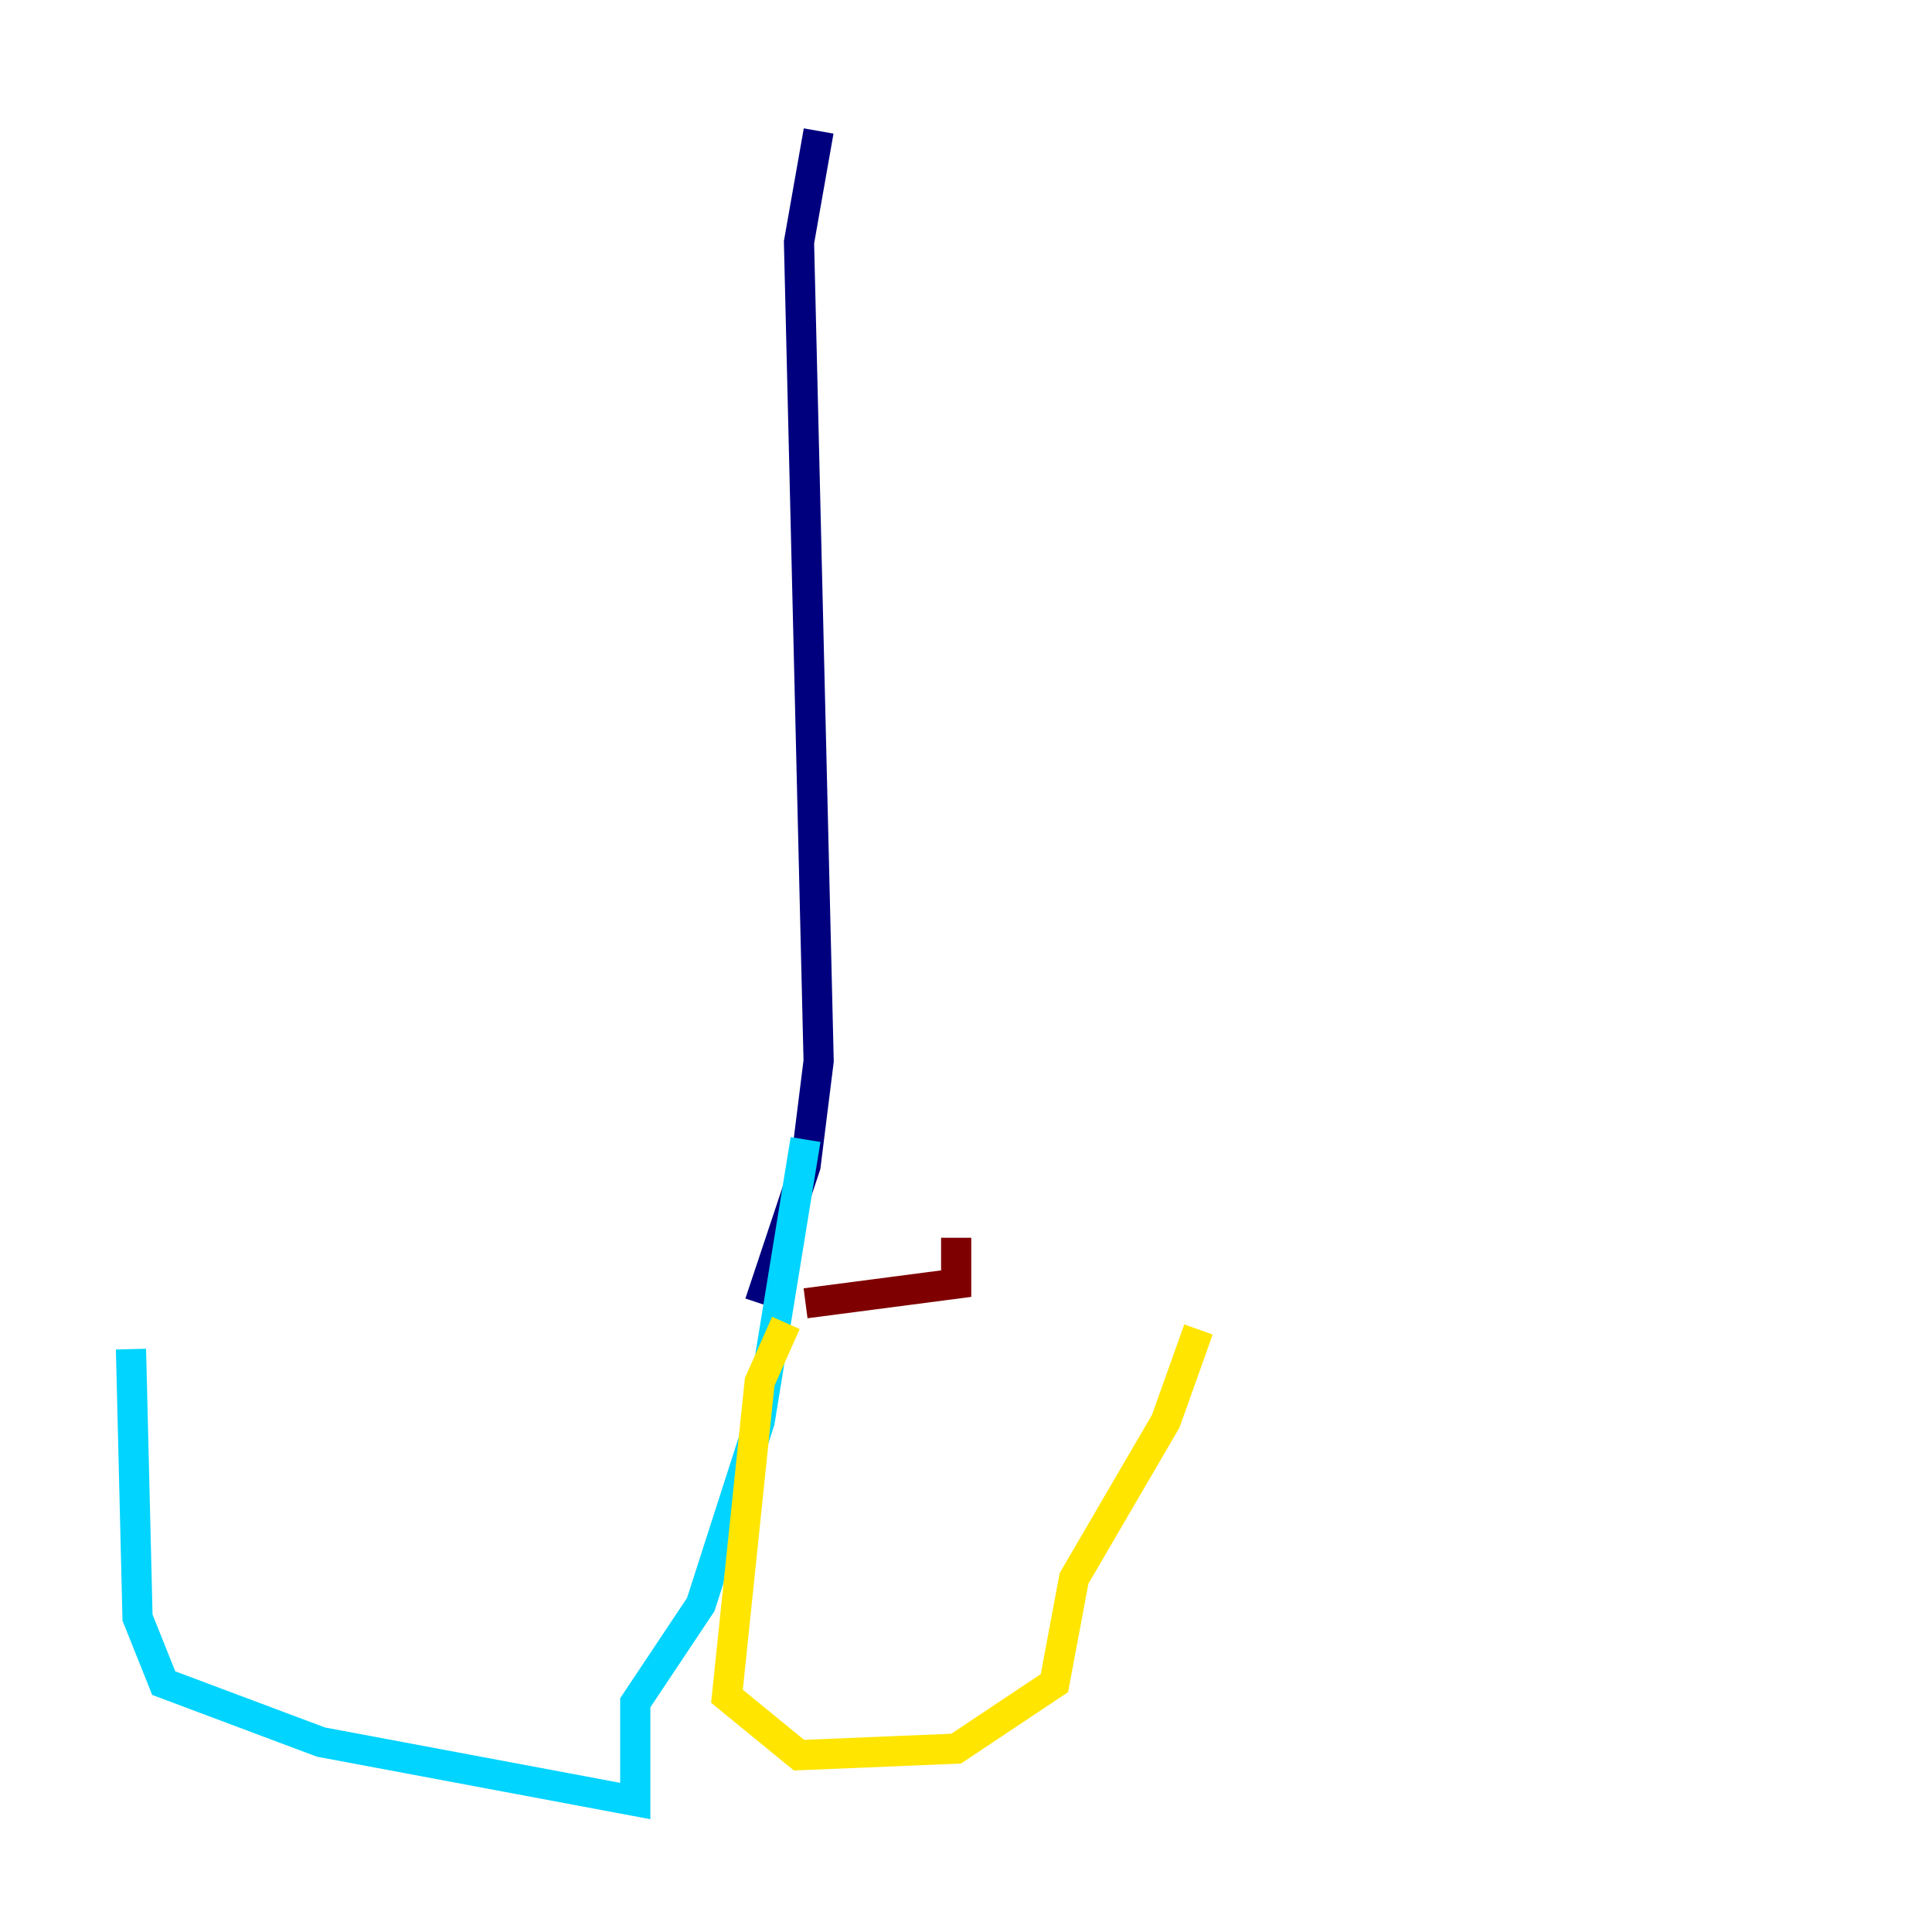 <?xml version="1.0" encoding="utf-8" ?>
<svg baseProfile="tiny" height="128" version="1.2" viewBox="0,0,128,128" width="128" xmlns="http://www.w3.org/2000/svg" xmlns:ev="http://www.w3.org/2001/xml-events" xmlns:xlink="http://www.w3.org/1999/xlink"><defs /><polyline fill="none" points="54.237,8.678 52.936,16.054 54.237,70.291 53.37,77.234 50.332,86.346" stroke="#00007f" stroke-width="2" /><polyline fill="none" points="53.37,75.498 50.332,94.156 46.427,106.305 42.088,112.814 42.088,119.322 21.261,115.417 10.848,111.512 9.112,107.173 8.678,89.383" stroke="#00d4ff" stroke-width="2" /><polyline fill="none" points="52.068,87.647 50.332,91.552 48.163,112.38 52.936,116.285 63.349,115.851 69.858,111.512 71.159,104.57 77.234,94.156 79.403,88.081" stroke="#ffe500" stroke-width="2" /><polyline fill="none" points="53.37,86.346 63.349,85.044 63.349,82.007" stroke="#7f0000" stroke-width="2" /></svg>